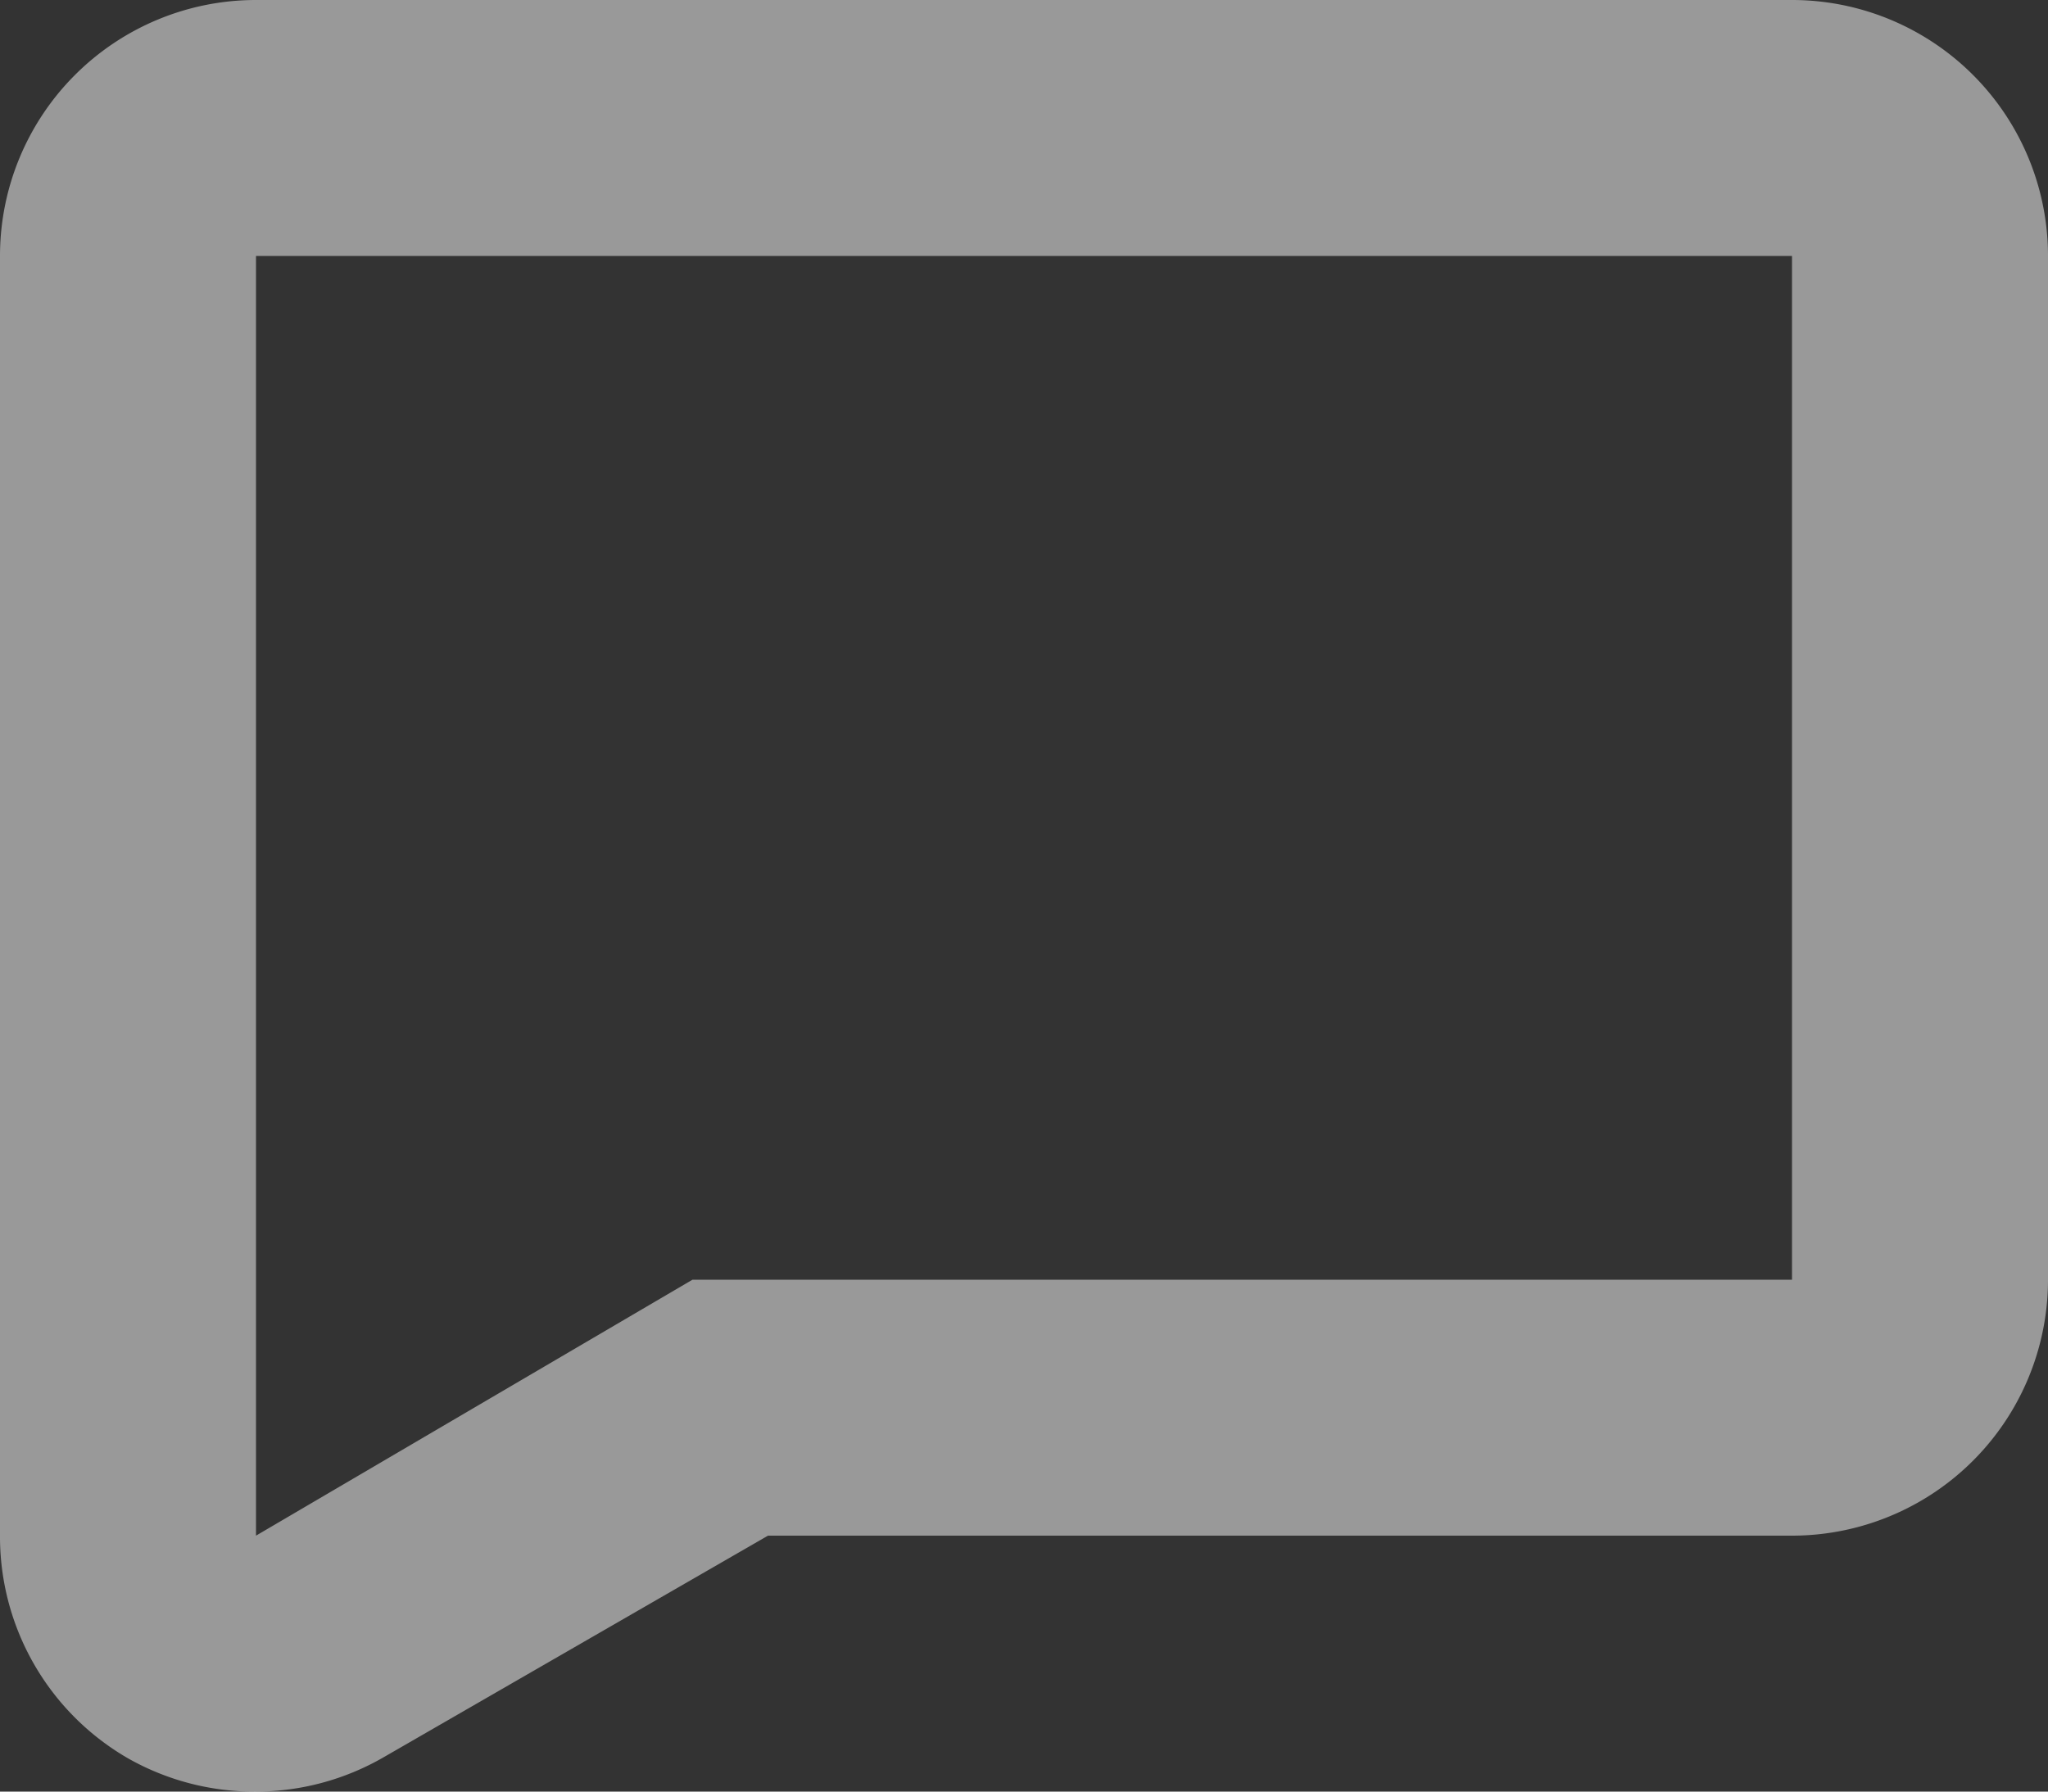 <svg xmlns="http://www.w3.org/2000/svg" viewBox="0 0 16 14"><rect x="0" y="0" width="16" height="14" fill="#333333" stroke="none"/><defs><style>.cls-1{fill:#fff;opacity:0.5;isolation:isolate;}</style></defs><title>notification</title><g id="Слой_2" data-name="Слой 2"><g id="Слой_1-2" data-name="Слой 1"><path class="cls-1" d="M14,2v8H5.41L2,12V2Zm0-2H2A2,2,0,0,0,0,2V12a2,2,0,0,0,1,1.74A2,2,0,0,0,2,14a2,2,0,0,0,1-.27L6,12H14a2,2,0,0,0,2-2V2A2,2,0,0,0,14,0Z"/></g></g></svg>